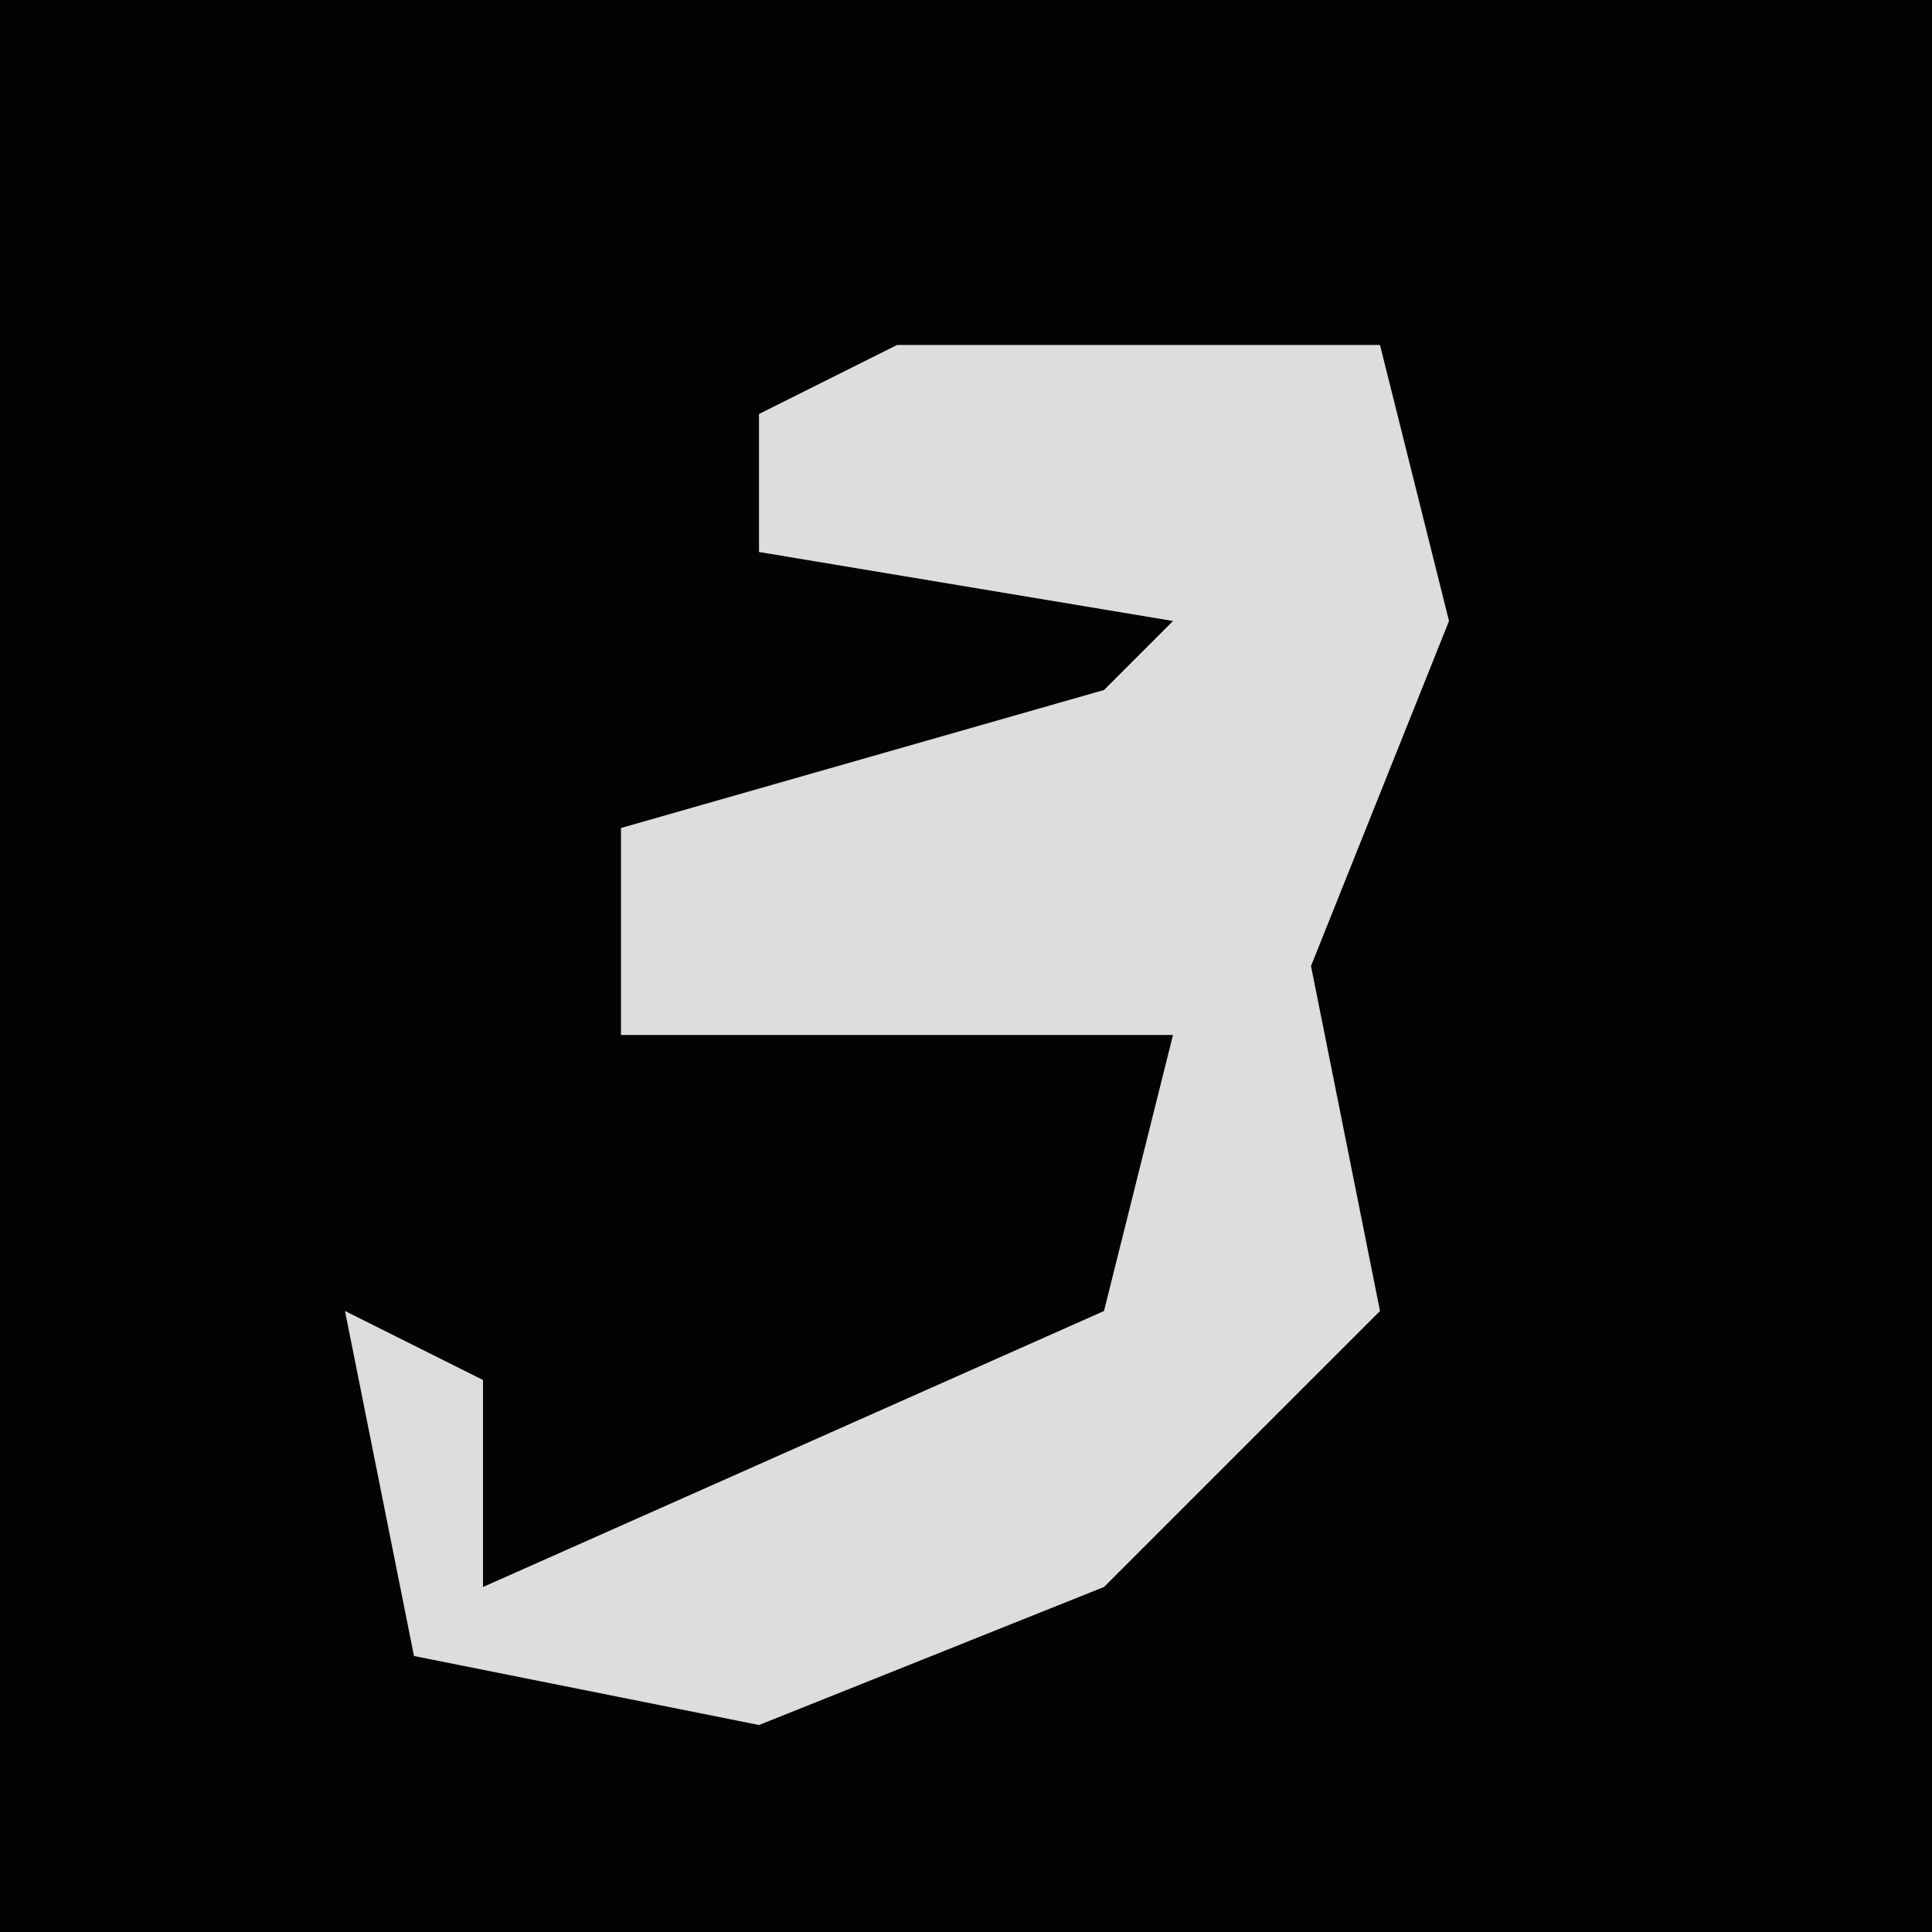 <?xml version="1.0" encoding="UTF-8"?>
<svg version="1.1" xmlns="http://www.w3.org/2000/svg" width="28" height="28">
<path d="M0,0 L28,0 L28,28 L0,28 Z " fill="#030303" transform="translate(0,0)"/>
<path d="M0,0 L7,0 L8,4 L6,9 L7,14 L3,18 L-2,20 L-7,19 L-8,14 L-6,15 L-6,18 L3,14 L4,10 L-4,10 L-4,7 L3,5 L4,4 L-2,3 L-2,1 Z " fill="#DDDDDD" transform="translate(13,5)"/>
</svg>
